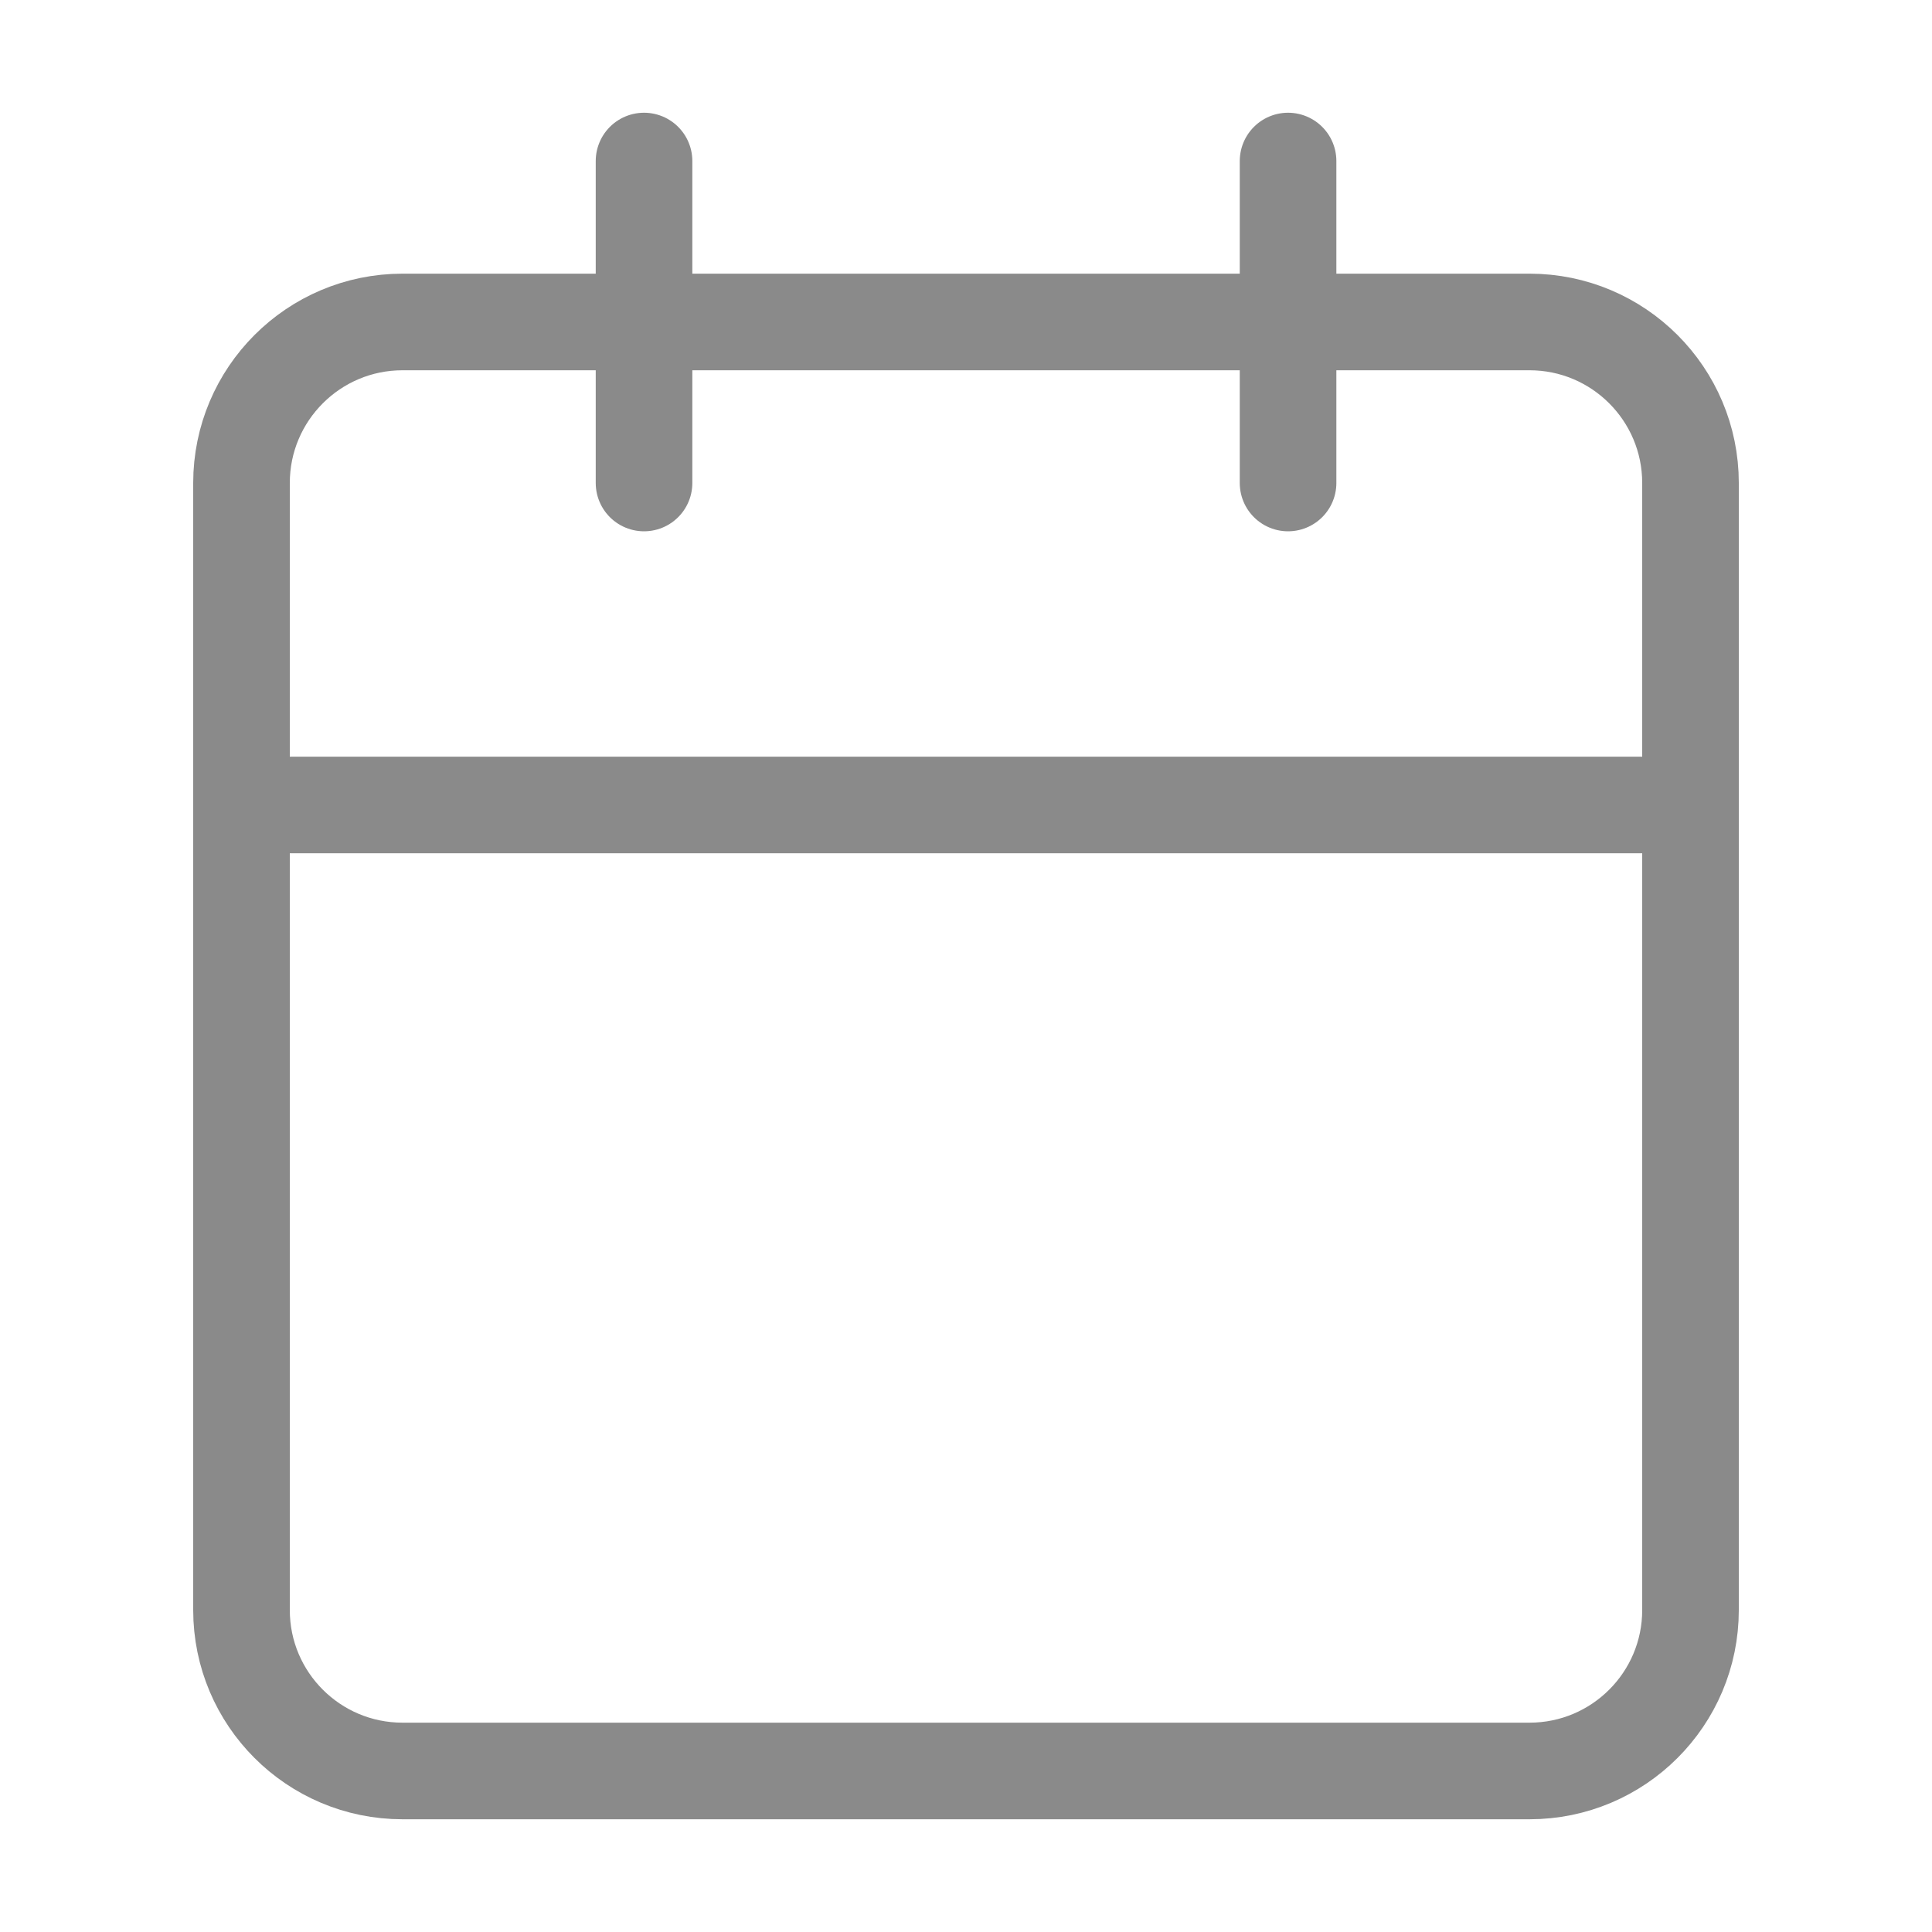 <svg width="20" height="20" viewBox="0 0 20 20" fill="none" xmlns="http://www.w3.org/2000/svg">
<path d="M15.833 3.333H4.167C3.246 3.333 2.5 4.08 2.5 5V16.667C2.5 17.587 3.246 18.333 4.167 18.333H15.833C16.754 18.333 17.5 17.587 17.5 16.667V5C17.5 4.08 16.754 3.333 15.833 3.333Z" stroke="#8A8A8A" stroke-linecap="round" stroke-linejoin="round"/>
<path d="M2.5 8.333H17.5" stroke="#8A8A8A" stroke-linecap="round" stroke-linejoin="round"/>
<path d="M13.334 1.667V5" stroke="#8A8A8A" stroke-linecap="round" stroke-linejoin="round"/>
<path d="M6.667 1.667V5" stroke="#8A8A8A" stroke-linecap="round" stroke-linejoin="round"/>
</svg>

